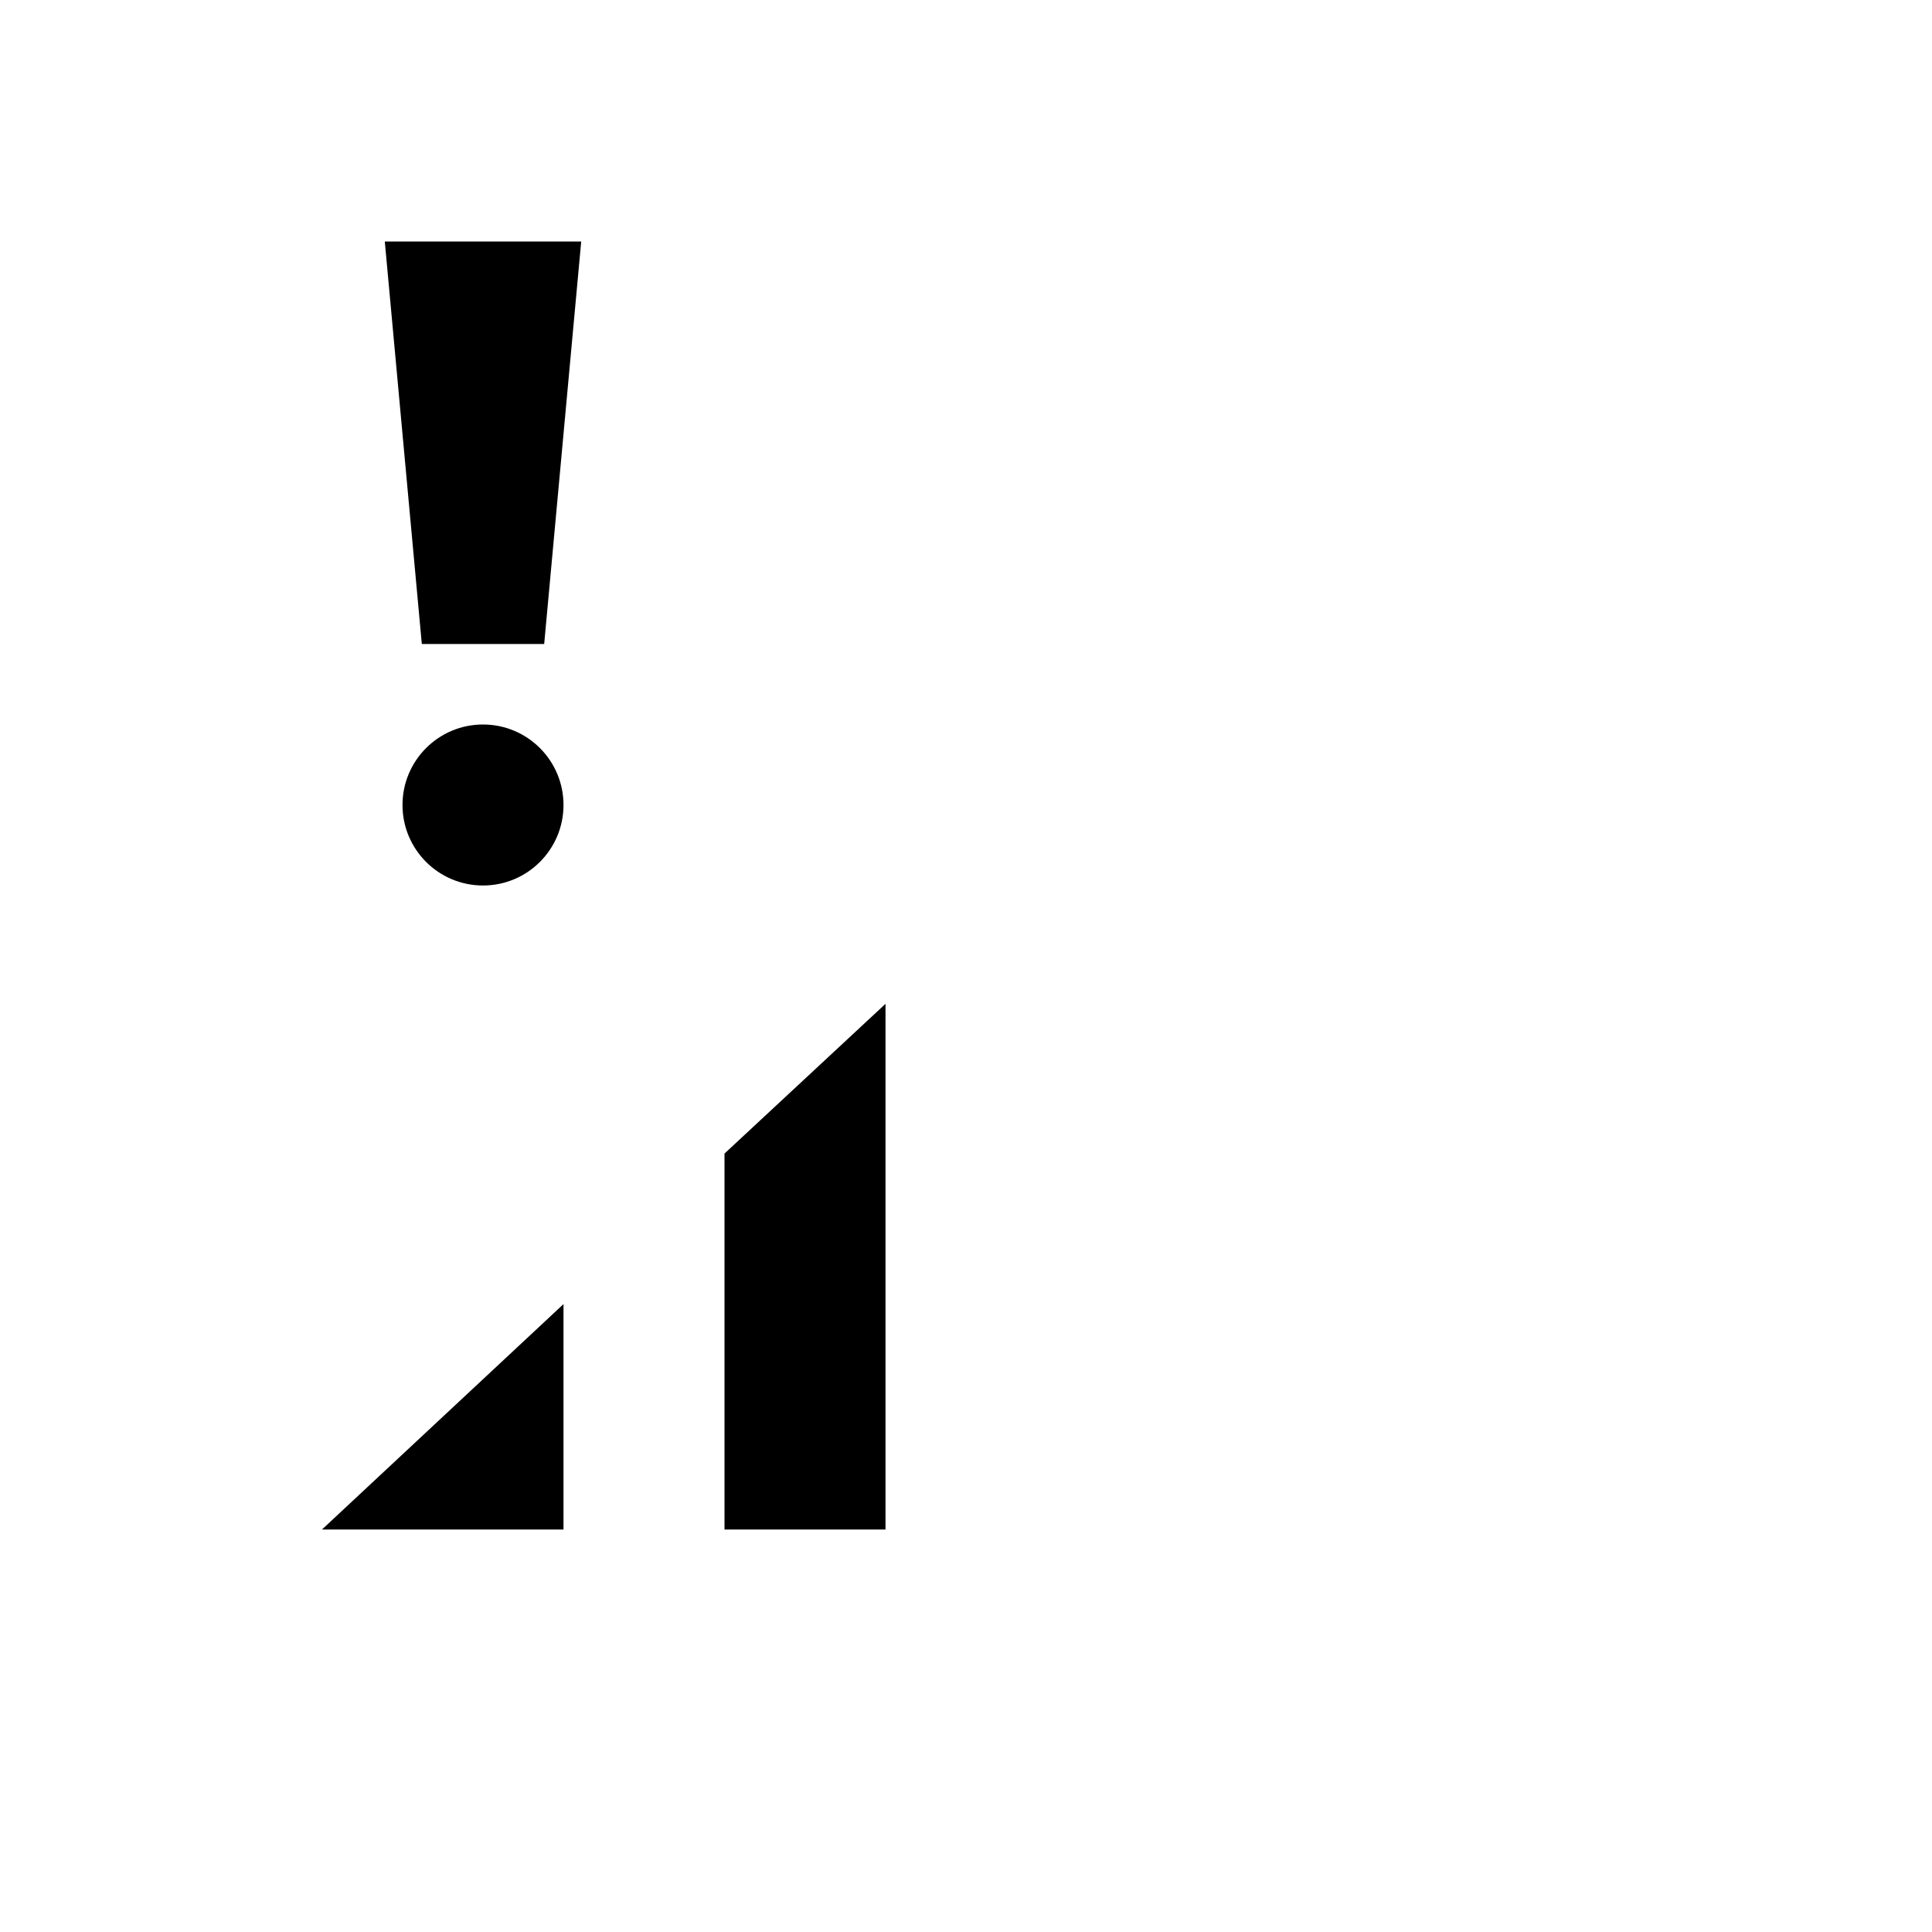 <svg id="Layer_1" data-name="Layer 1" xmlns="http://www.w3.org/2000/svg" viewBox="0 0 24 24"><defs><style>.cls-1{fill:none;}</style></defs><title>iconoteka_signal_cellular_alert_2_b_s</title><rect class="cls-1" width="24" height="24"/><polygon points="5.24 8 6.76 8 7.22 3 4.78 3 5.24 8"/><circle cx="6" cy="10" r="1"/><polygon points="9 14.33 9 19 11 19 11 12.47 9 14.33"/><polygon points="7 19 7 16.2 4 19 7 19"/></svg>